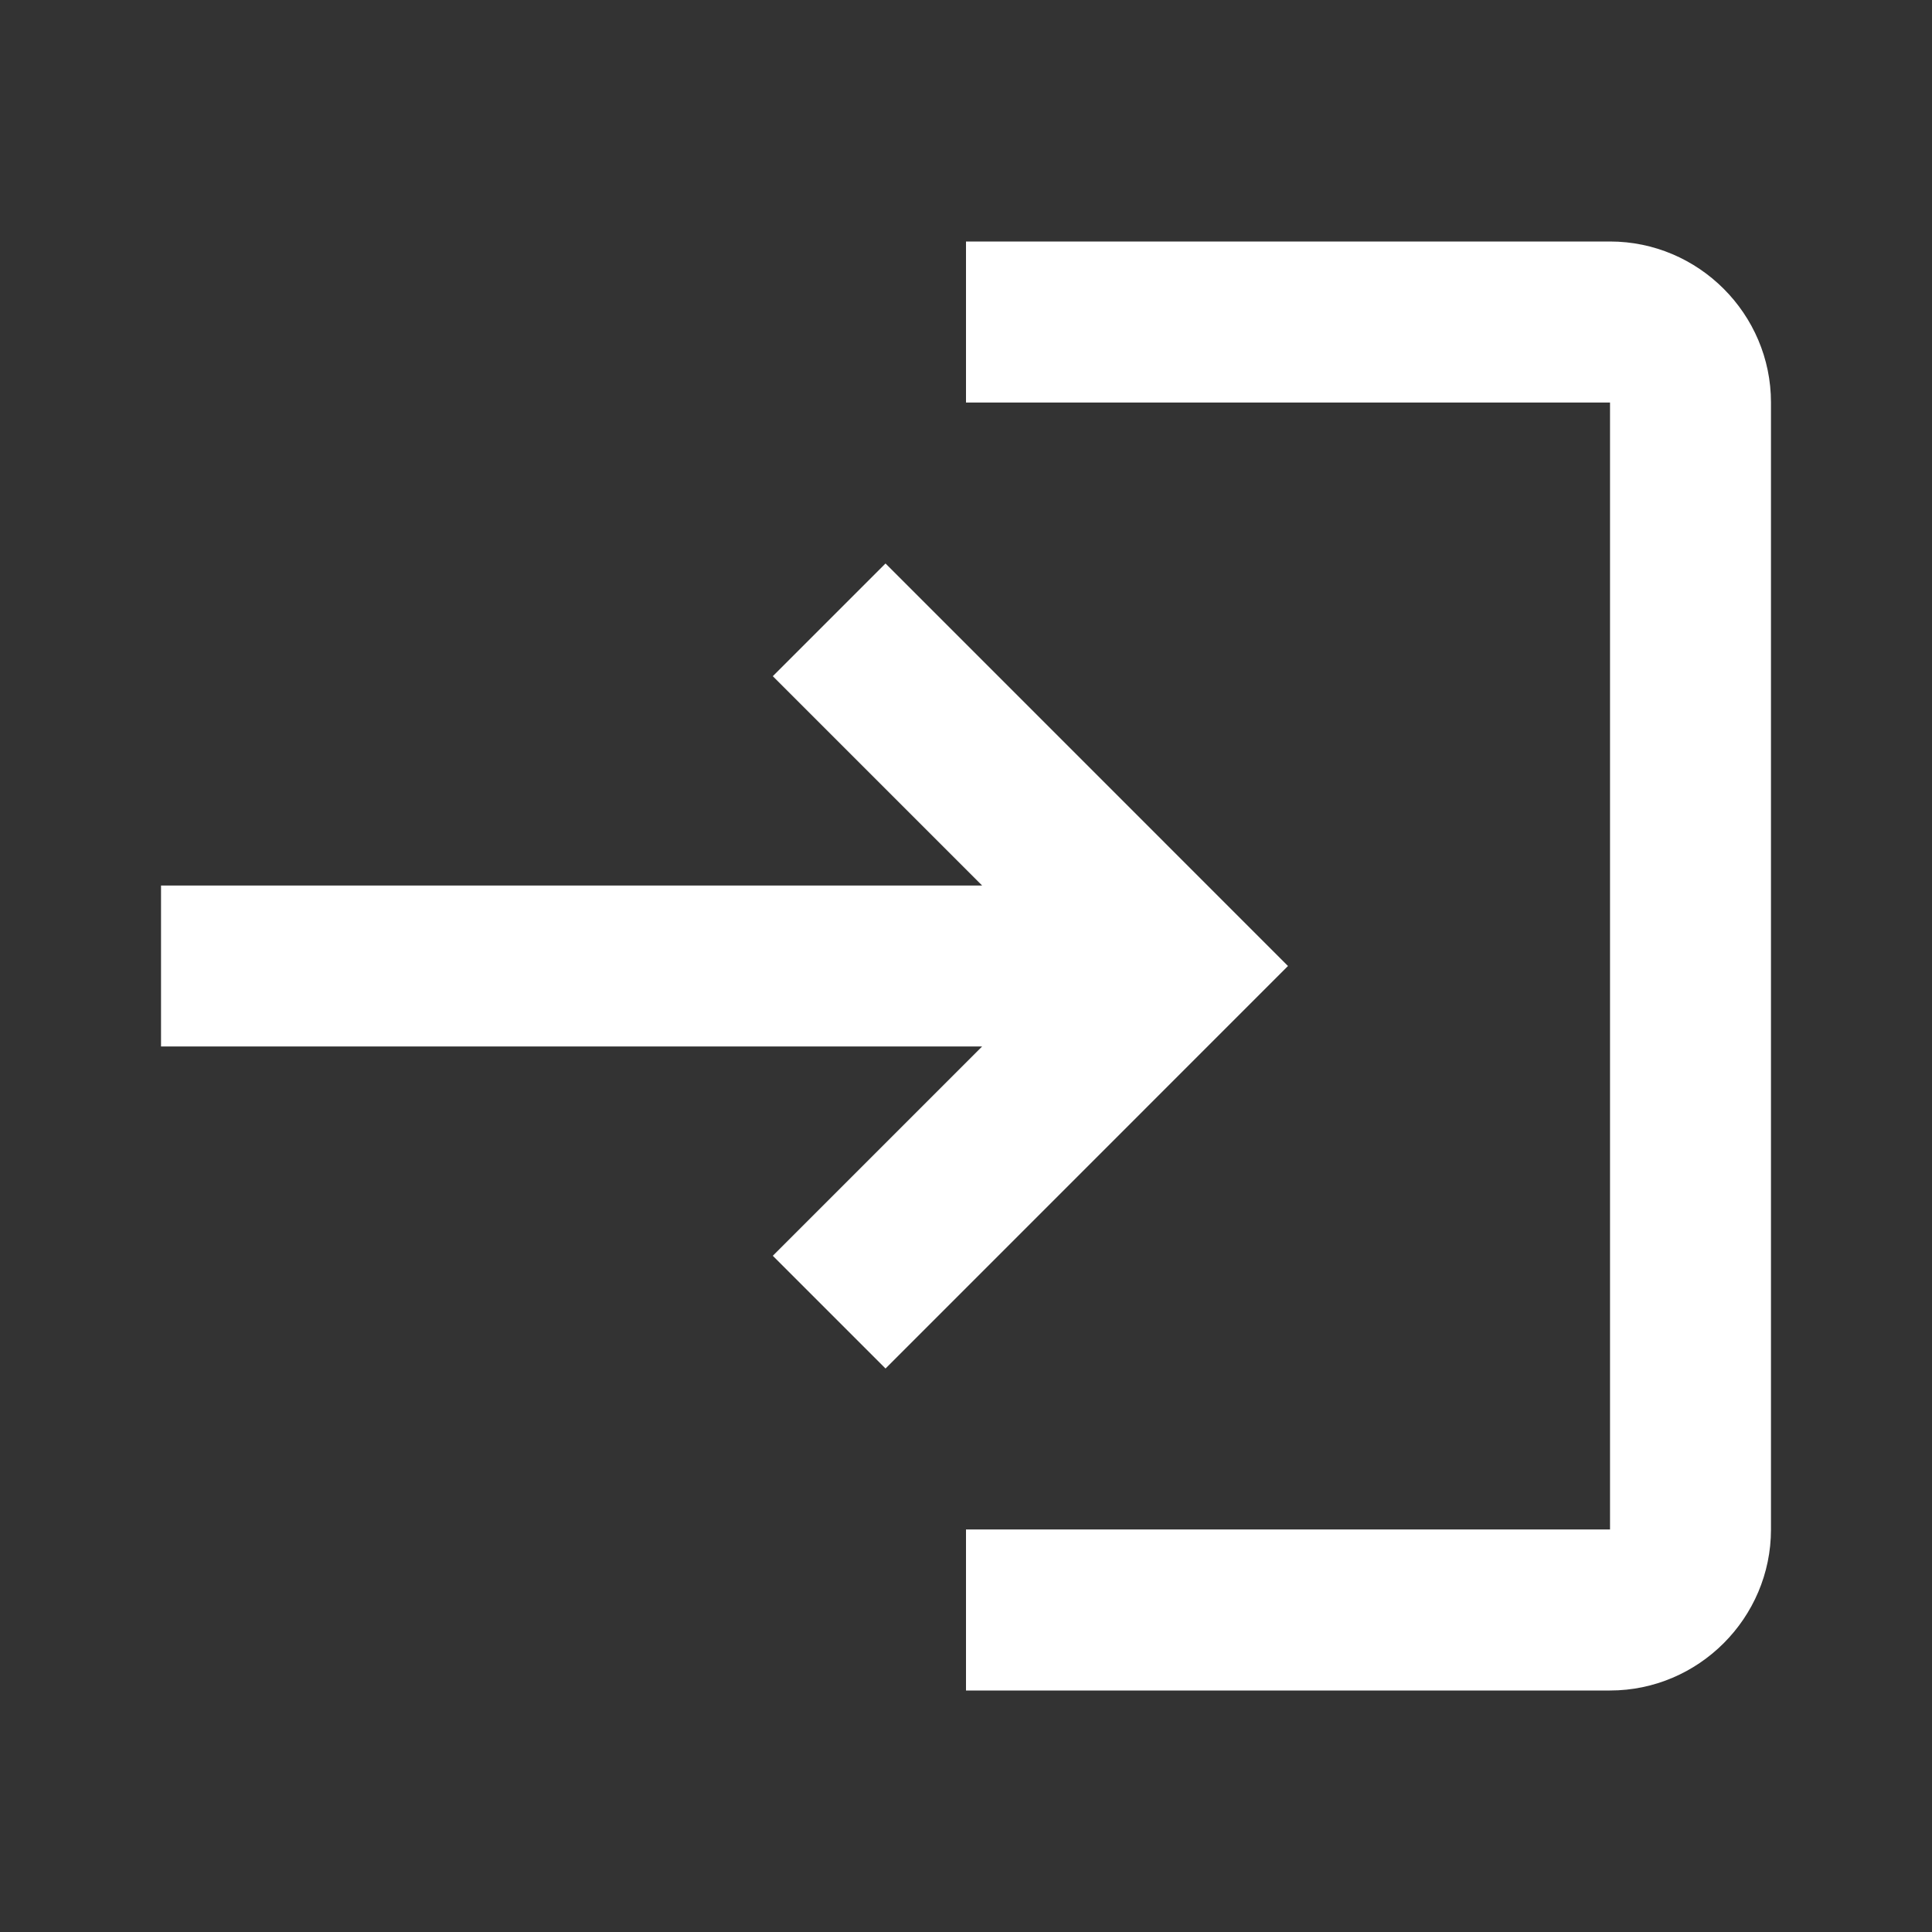 <svg width="32" height="32" viewBox="0 0 32 32" fill="none" xmlns="http://www.w3.org/2000/svg">
<rect x="0" y="0" width="32" height="32" fill="#333333" stroke="none"/>
<path d="M14.667 9.333L12.8 11.2L16.267 14.667H2.667V17.333H16.267L12.8 20.8L14.667 22.667L21.333 16L14.667 9.333ZM26.667 25.333H16V28H26.667C28.133 28 29.333 26.8 29.333 25.333V6.667C29.333 5.2 28.133 4 26.667 4H16V6.667H26.667V25.333Z" fill="white"/>
</svg>
